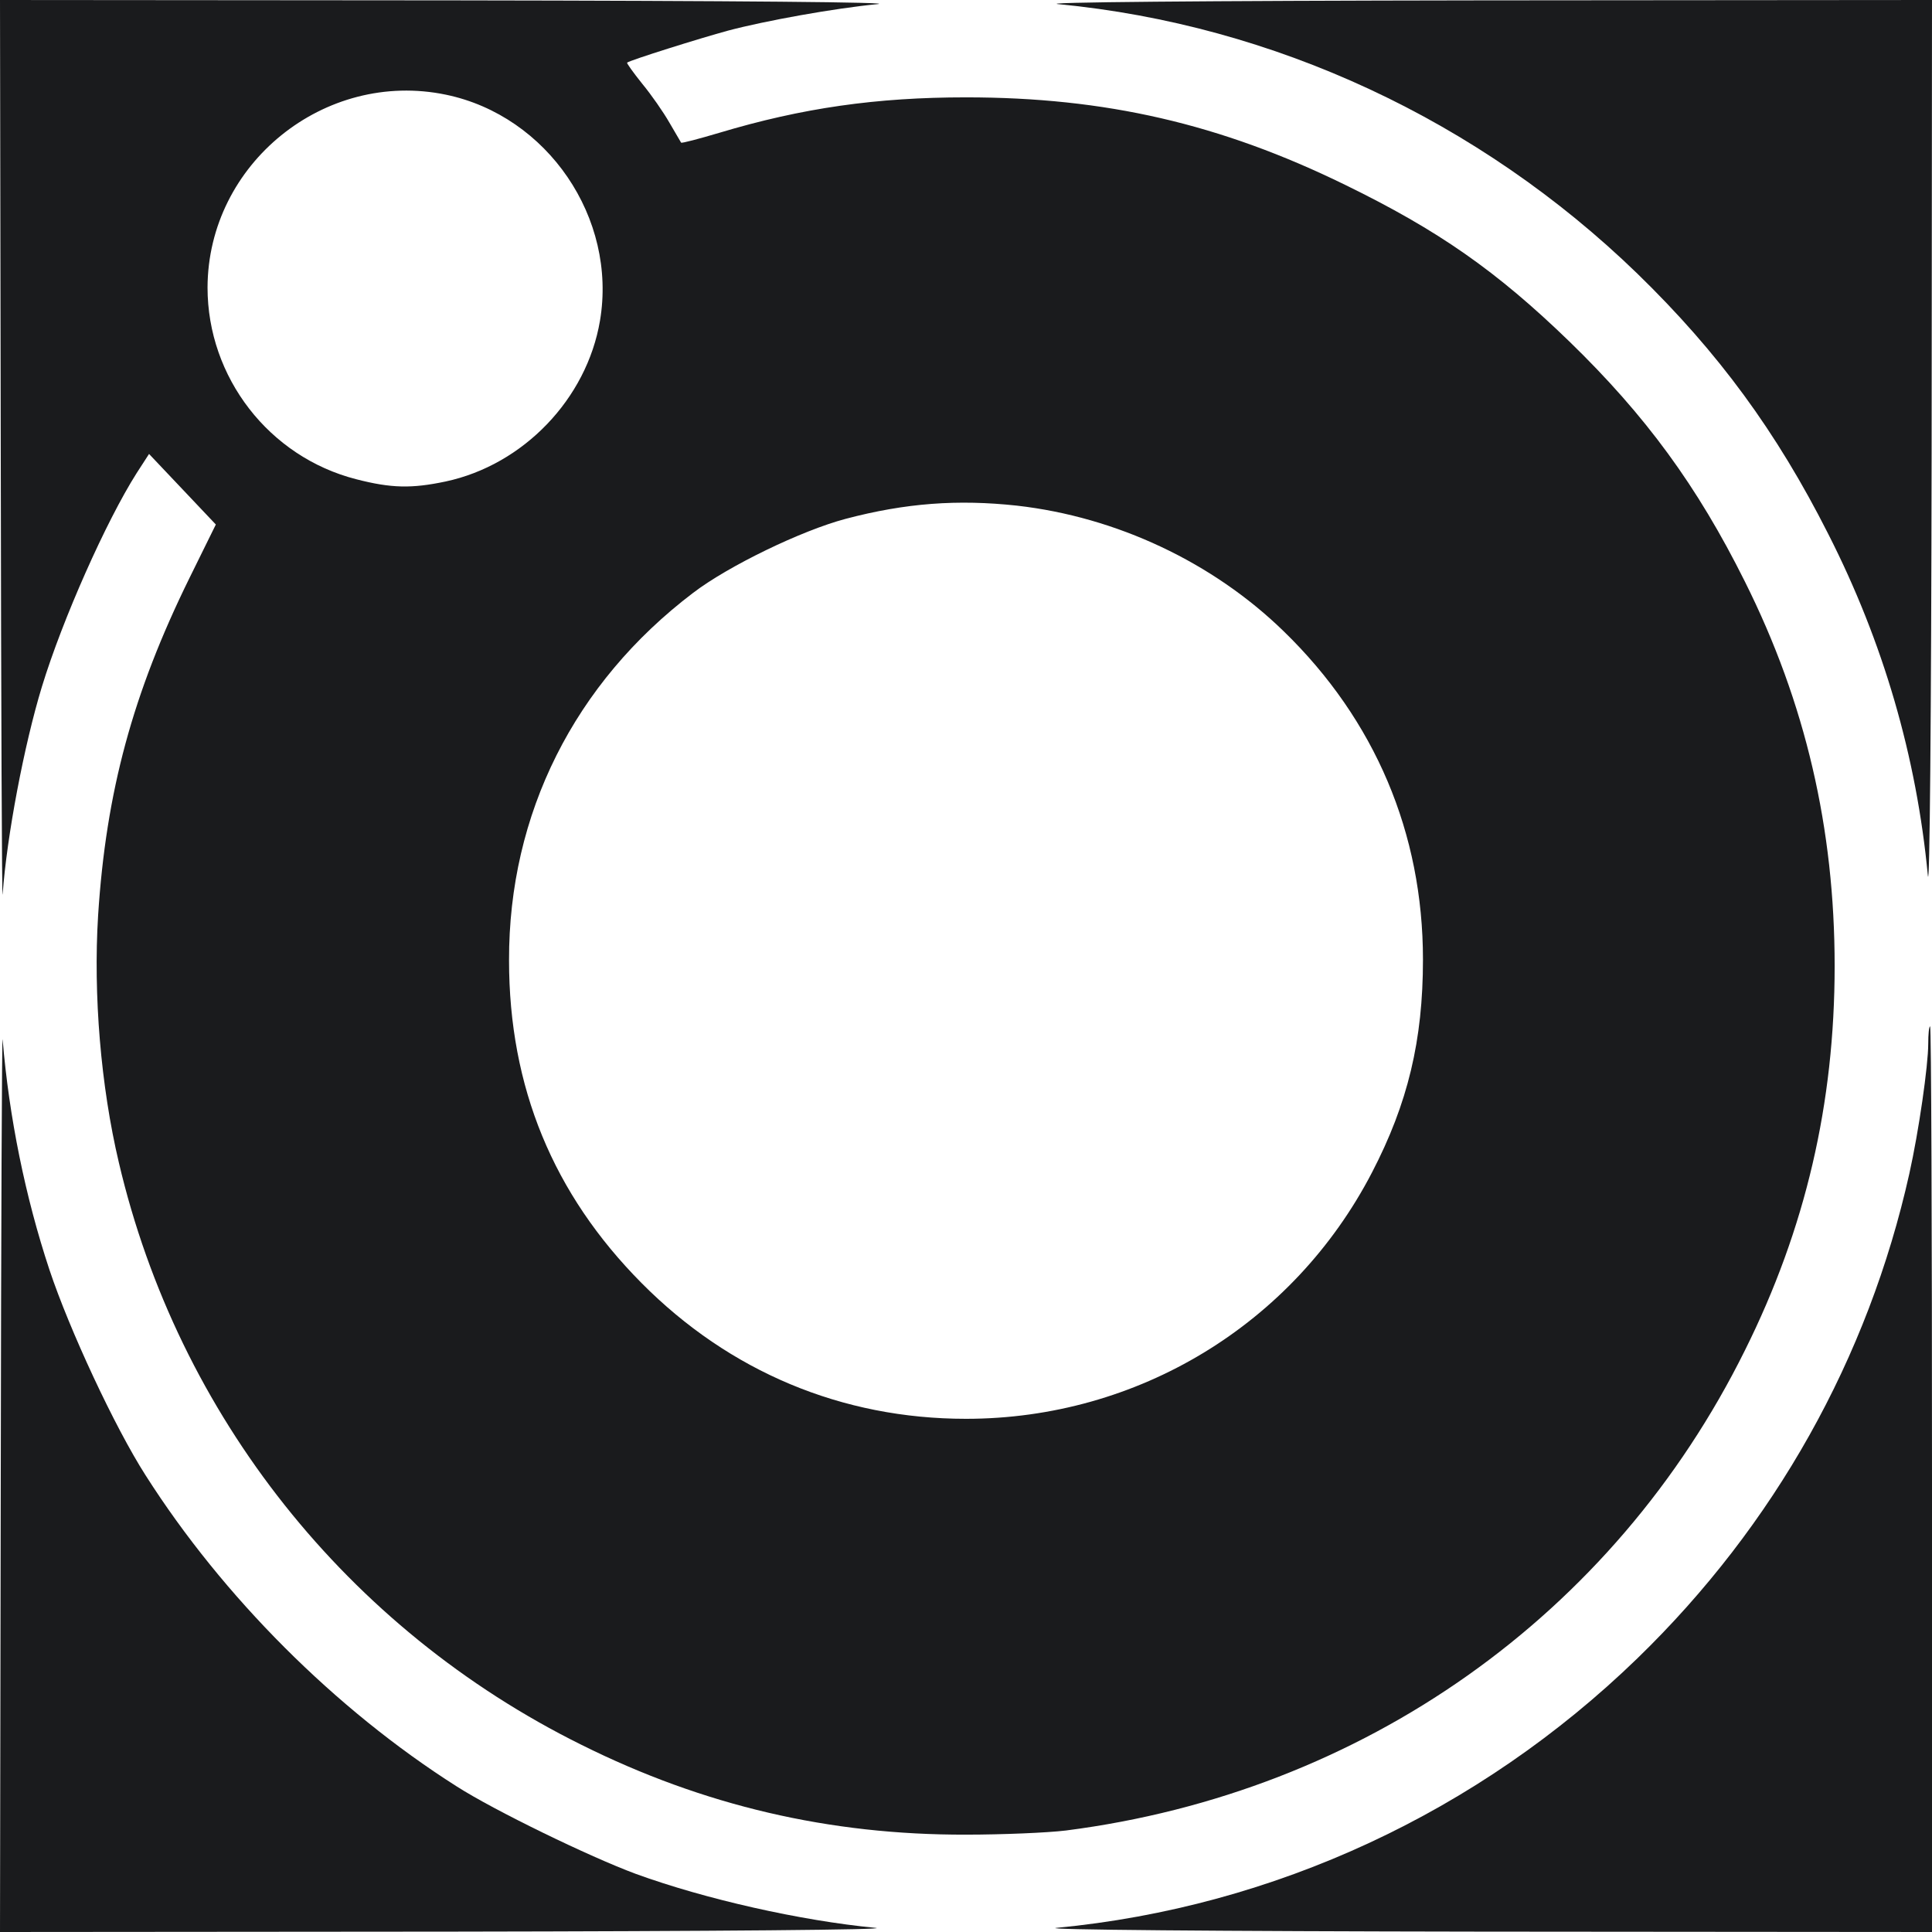 <svg  xmlns="http://www.w3.org/2000/svg" width="54" height="54" viewBox="0 0 512 512">
        <g transform="translate(0,512) scale(0.1,-0.1)" fill="#1a1b1d" stroke="none">
            <path d="M2 3913 c1 -665 3 -1188 5 -1163 11 154 57 396 104 550 55 180 171
440 251 566 l33 51 89 -94 88 -93 -70 -142 c-150 -305 -221 -566 -242 -894
-13 -210 7 -452 55 -655 157 -670 606 -1236 1226 -1543 323 -161 657 -239
1019 -238 96 0 216 5 265 11 787 101 1451 570 1799 1272 161 323 238 655 238
1019 0 364 -77 697 -238 1019 -126 253 -263 440 -465 636 -193 187 -348 295
-594 415 -331 162 -636 232 -1005 232 -237 0 -434 -28 -654 -94 -54 -16 -99
-28 -101 -26 -1 2 -15 26 -31 53 -16 28 -48 74 -72 103 -24 30 -42 55 -40 56
6 6 194 65 268 85 98 26 281 59 395 70 56 5 -370 9 -1117 10 l-1208 1 2 -1207z
m1180 956 c269 -56 454 -327 408 -599 -35 -207 -203 -382 -409 -426 -90 -19
-144 -18 -237 6 -231 59 -394 270 -394 508 1 328 310 578 632 511z m1513
-1089 c264 -30 519 -150 707 -333 242 -235 369 -535 369 -870 0 -214 -40 -381
-135 -564 -209 -403 -621 -653 -1076 -653 -329 0 -627 125 -860 360 -234 236
-351 519 -351 855 -1 388 173 735 488 974 93 71 287 165 404 196 159 42 297
52 454 35z"/><path d="M2805 5109 c572 -55 1115 -308 1534 -714 215 -209 369 -419 506 -690
146 -287 234 -590 264 -905 5 -49 9 427 10 1118 l1 1202 -1202 -1 c-743 -1
-1169 -5 -1113 -10z"/><path d="M2 1203 l-2 -1203 1203 1 c690 1 1166 5 1117 10 -198 19 -451 76
-635 143 -124 46 -375 168 -475 232 -321 204 -619 502 -824 824 -82 128 -202
386 -255 545 -64 193 -107 405 -124 610 -2 22 -4 -501 -5 -1162z"/><path d="M5110 2354 c0 -58 -25 -232 -50 -344 -109 -489 -357 -932 -721 -1285
-420 -407 -962 -659 -1539 -714 -49 -5 427 -9 1118 -10 l1202 -1 0 1200 c0
660 -2 1200 -5 1200 -3 0 -5 -21 -5 -46z"/></g></svg>